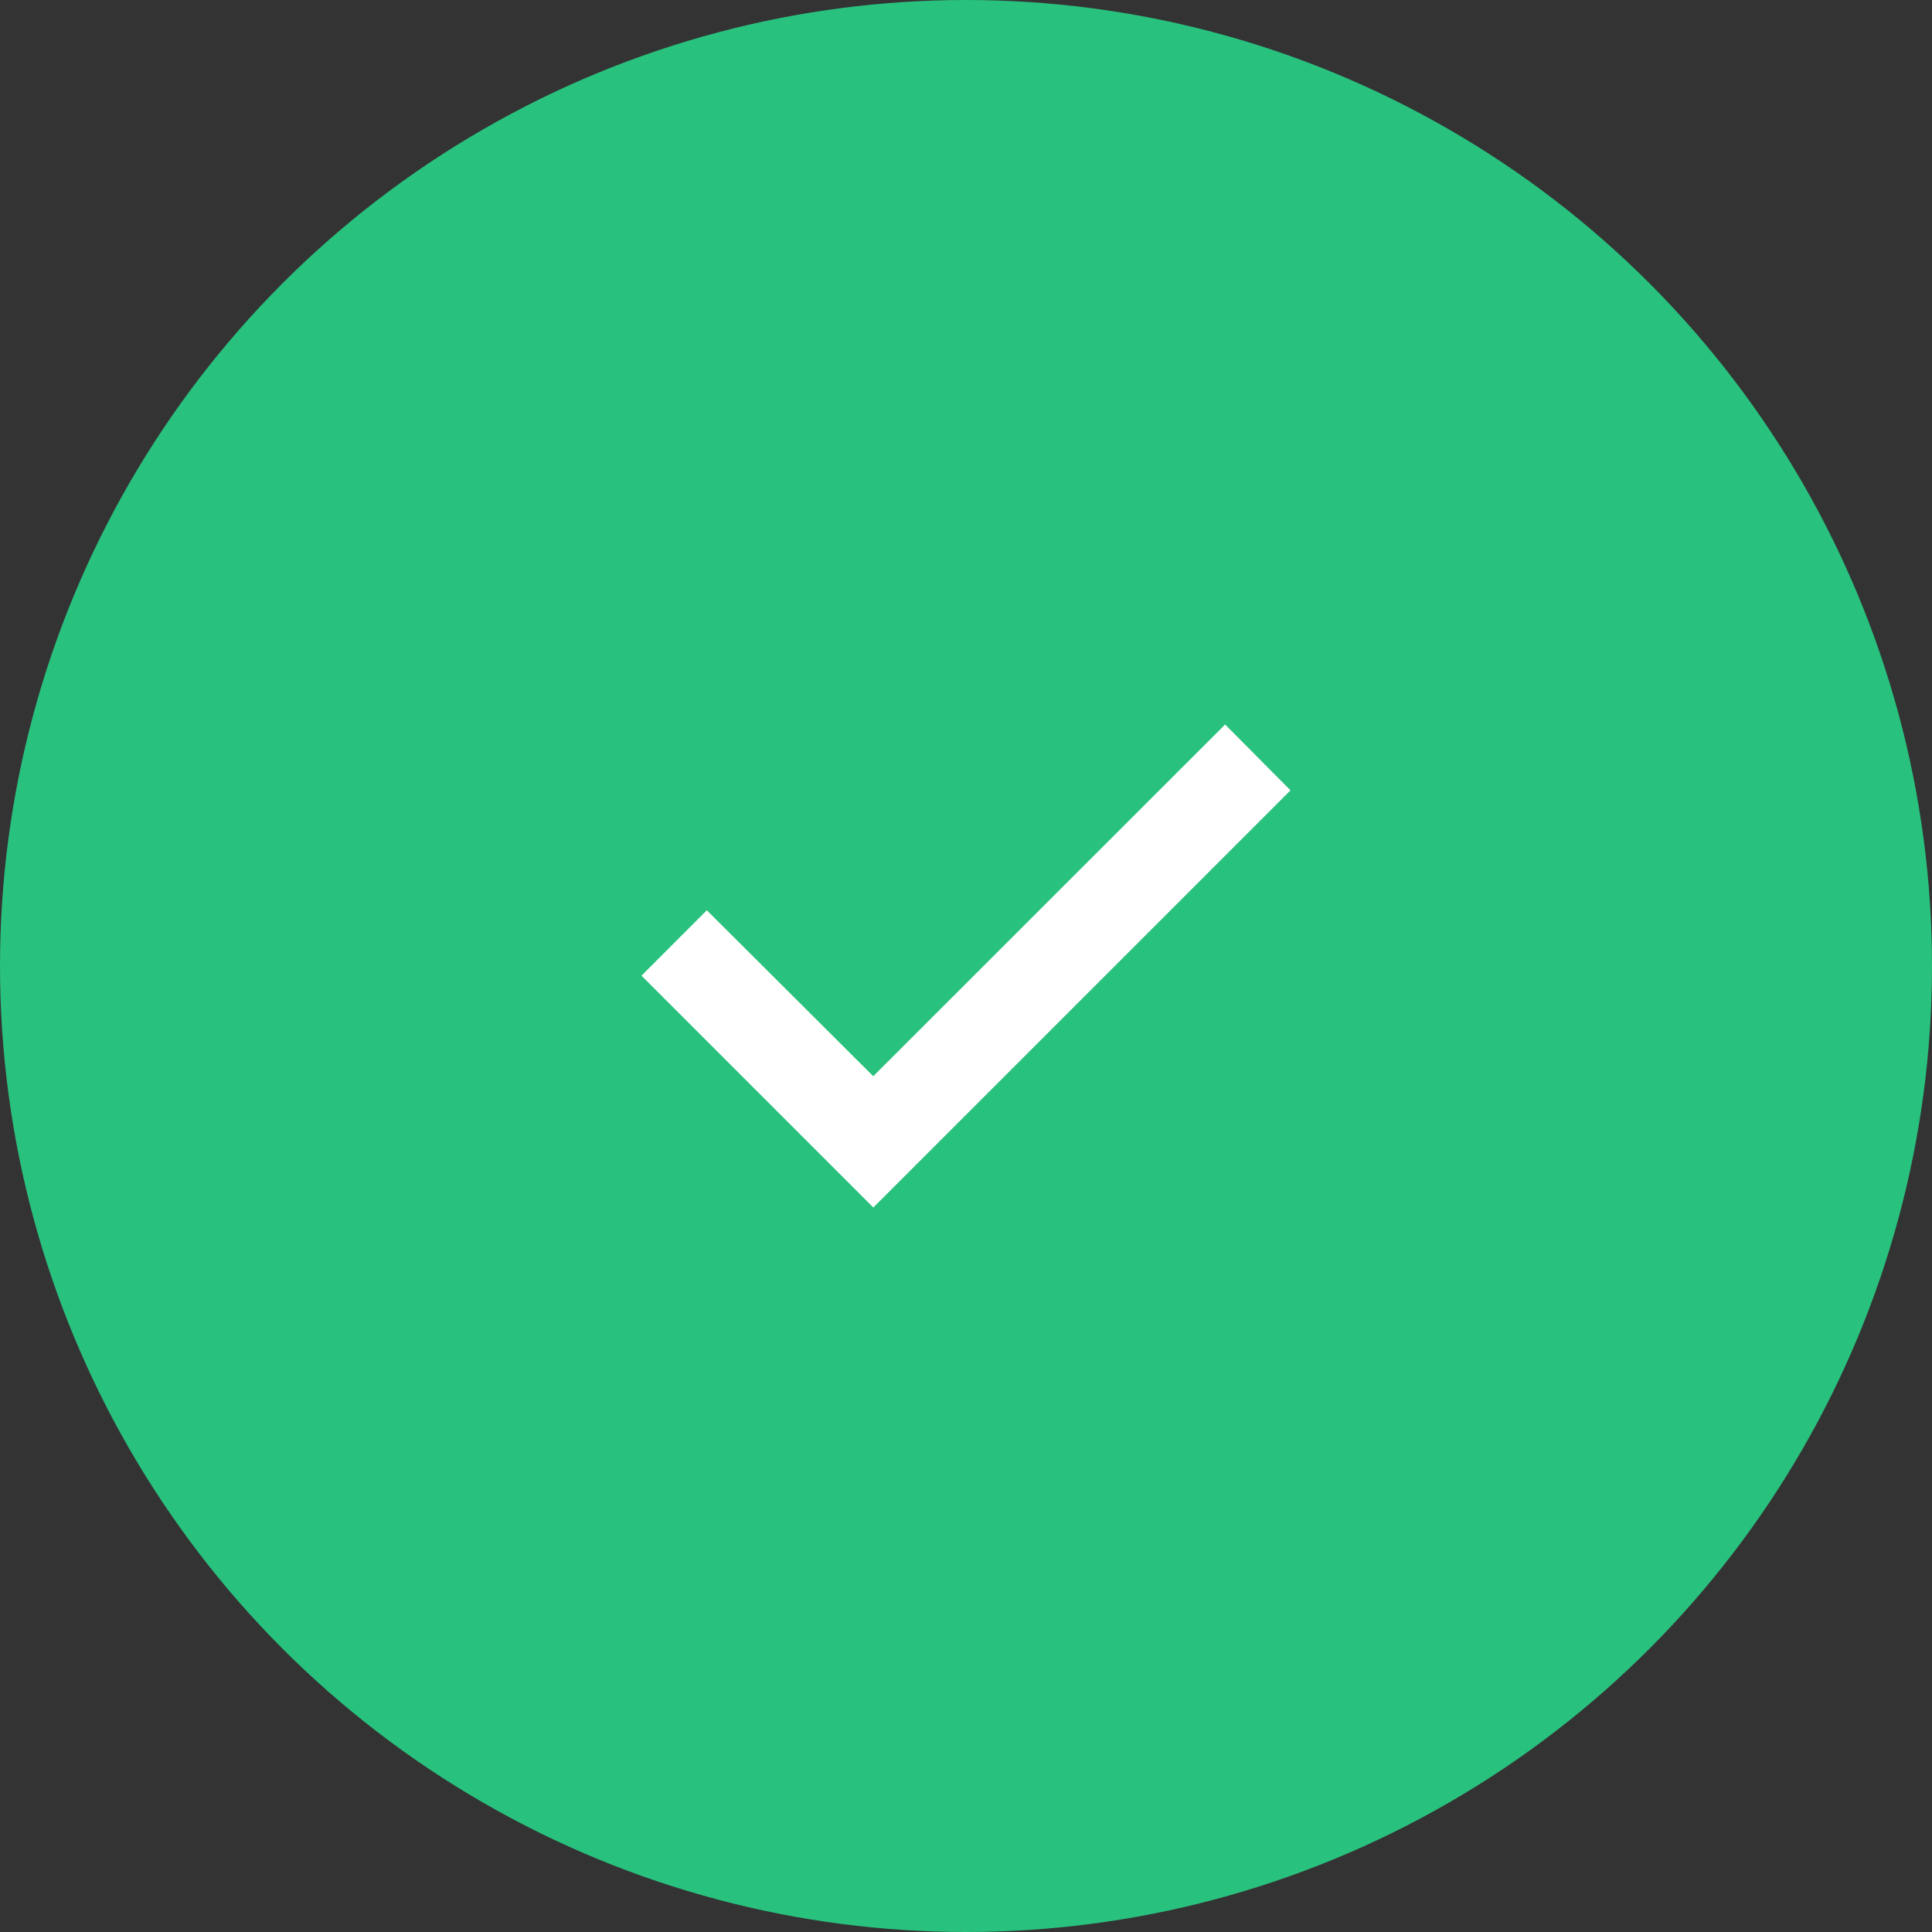 <svg xmlns="http://www.w3.org/2000/svg" width="40" height="40" viewBox="0 0 40 40">
  <rect x="0" y="0" width="40" height="40" fill="#333333" stroke="none"/>
  <g id="Group_2781" data-name="Group 2781" transform="translate(-20 -545)">
    <circle id="bg" cx="20" cy="20" r="20" transform="translate(20 545)" fill="#29c17e"/>
    <path id="Path_214" data-name="Path 214" d="M38.081,1480l-4.8-4.8,1.353-1.354,3.446,3.436L45.365,1470l1.353,1.363Z" transform="translate(0 -910)" fill="#fff"/>
  </g>
</svg>
